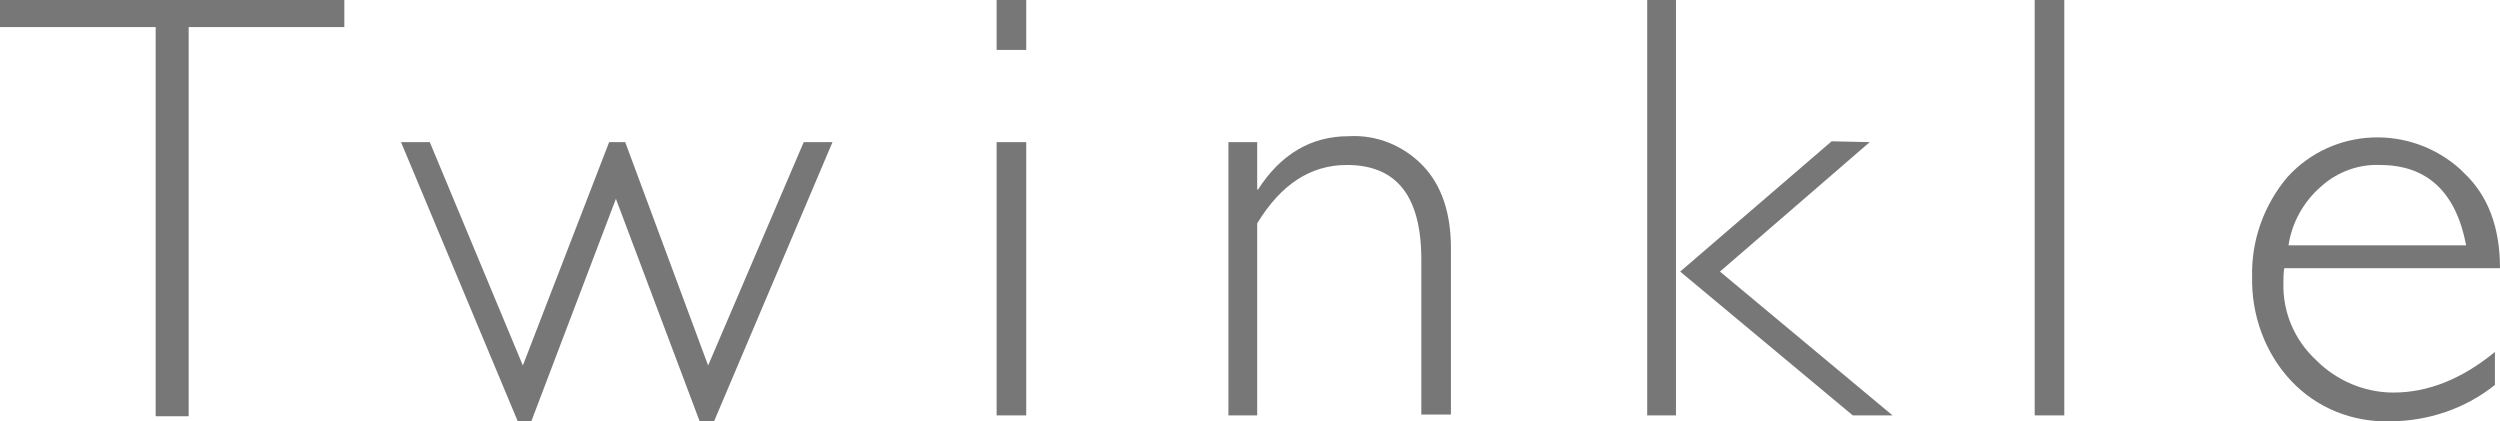 <?xml version="1.0" encoding="utf-8"?>
<!-- Generator: Adobe Illustrator 24.1.0, SVG Export Plug-In . SVG Version: 6.00 Build 0)  -->
<svg version="1.1" id="main" xmlns="http://www.w3.org/2000/svg" xmlns:xlink="http://www.w3.org/1999/xlink" x="0px" y="0px"
	 viewBox="0 0 295.5 49.8" style="enable-background:new 0 0 295.5 49.8;" xml:space="preserve">
<style type="text/css">
	.st0{fill:#777777;}
</style>
<path class="st0" d="M40.7,0v3.2H22.3v46h-3.9v-46H0V0H40.7z"/>
<path class="st0" d="M98.4,16.8l-14,33h-1.7l-9.9-26.3l-10,26.3h-1.6l-13.8-33h3.4l11,26.4L72,16.8h1.9l9.8,26.4L95,16.8L98.4,16.8z
	"/>
<path class="st0" d="M121.3,0v5.9h-3.5V0H121.3z M121.3,16.8v32.3h-3.5V16.8H121.3z"/>
<path class="st0" d="M148.6,16.8v5.6h0.1c2.7-4.2,6.3-6.3,10.7-6.3c3.3-0.2,6.5,1.1,8.8,3.5c2.2,2.3,3.3,5.6,3.3,9.7V49H168V30.7
	c0-7.5-2.9-11.2-8.8-11.2c-4.3,0-7.8,2.3-10.6,6.9v22.7h-3.4V16.8H148.6z"/>
<path class="st0" d="M198.1,0v49.1h-3.4V0H198.1z M221,16.8l-17.7,15.3l20.4,17H219l-20.4-17l17.9-15.4L221,16.8z"/>
<path class="st0" d="M244,0v49.1h-3.5V0H244z"/>
<path class="st0" d="M295.5,31.7H270c-0.1,0.6-0.1,1.1-0.1,1.7c-0.1,3.5,1.3,6.8,3.9,9.2c2.4,2.4,5.7,3.8,9.1,3.8
	c4.1,0,8.1-1.6,12-4.8v3.9c-3.5,2.8-7.9,4.3-12.5,4.3c-4.4,0.1-8.6-1.6-11.6-4.8c-3.1-3.3-4.7-7.8-4.6-12.3
	c-0.1-4.3,1.4-8.5,4.2-11.8c5.4-5.9,14.5-6.2,20.4-0.9c0.1,0.1,0.3,0.3,0.4,0.4C294.1,23.1,295.5,26.9,295.5,31.7z M270.5,29h21
	c-1.2-6.3-4.6-9.5-10.2-9.5c-2.5-0.1-5,0.8-6.9,2.5C272.3,23.8,270.9,26.3,270.5,29L270.5,29z"/>
</svg>
